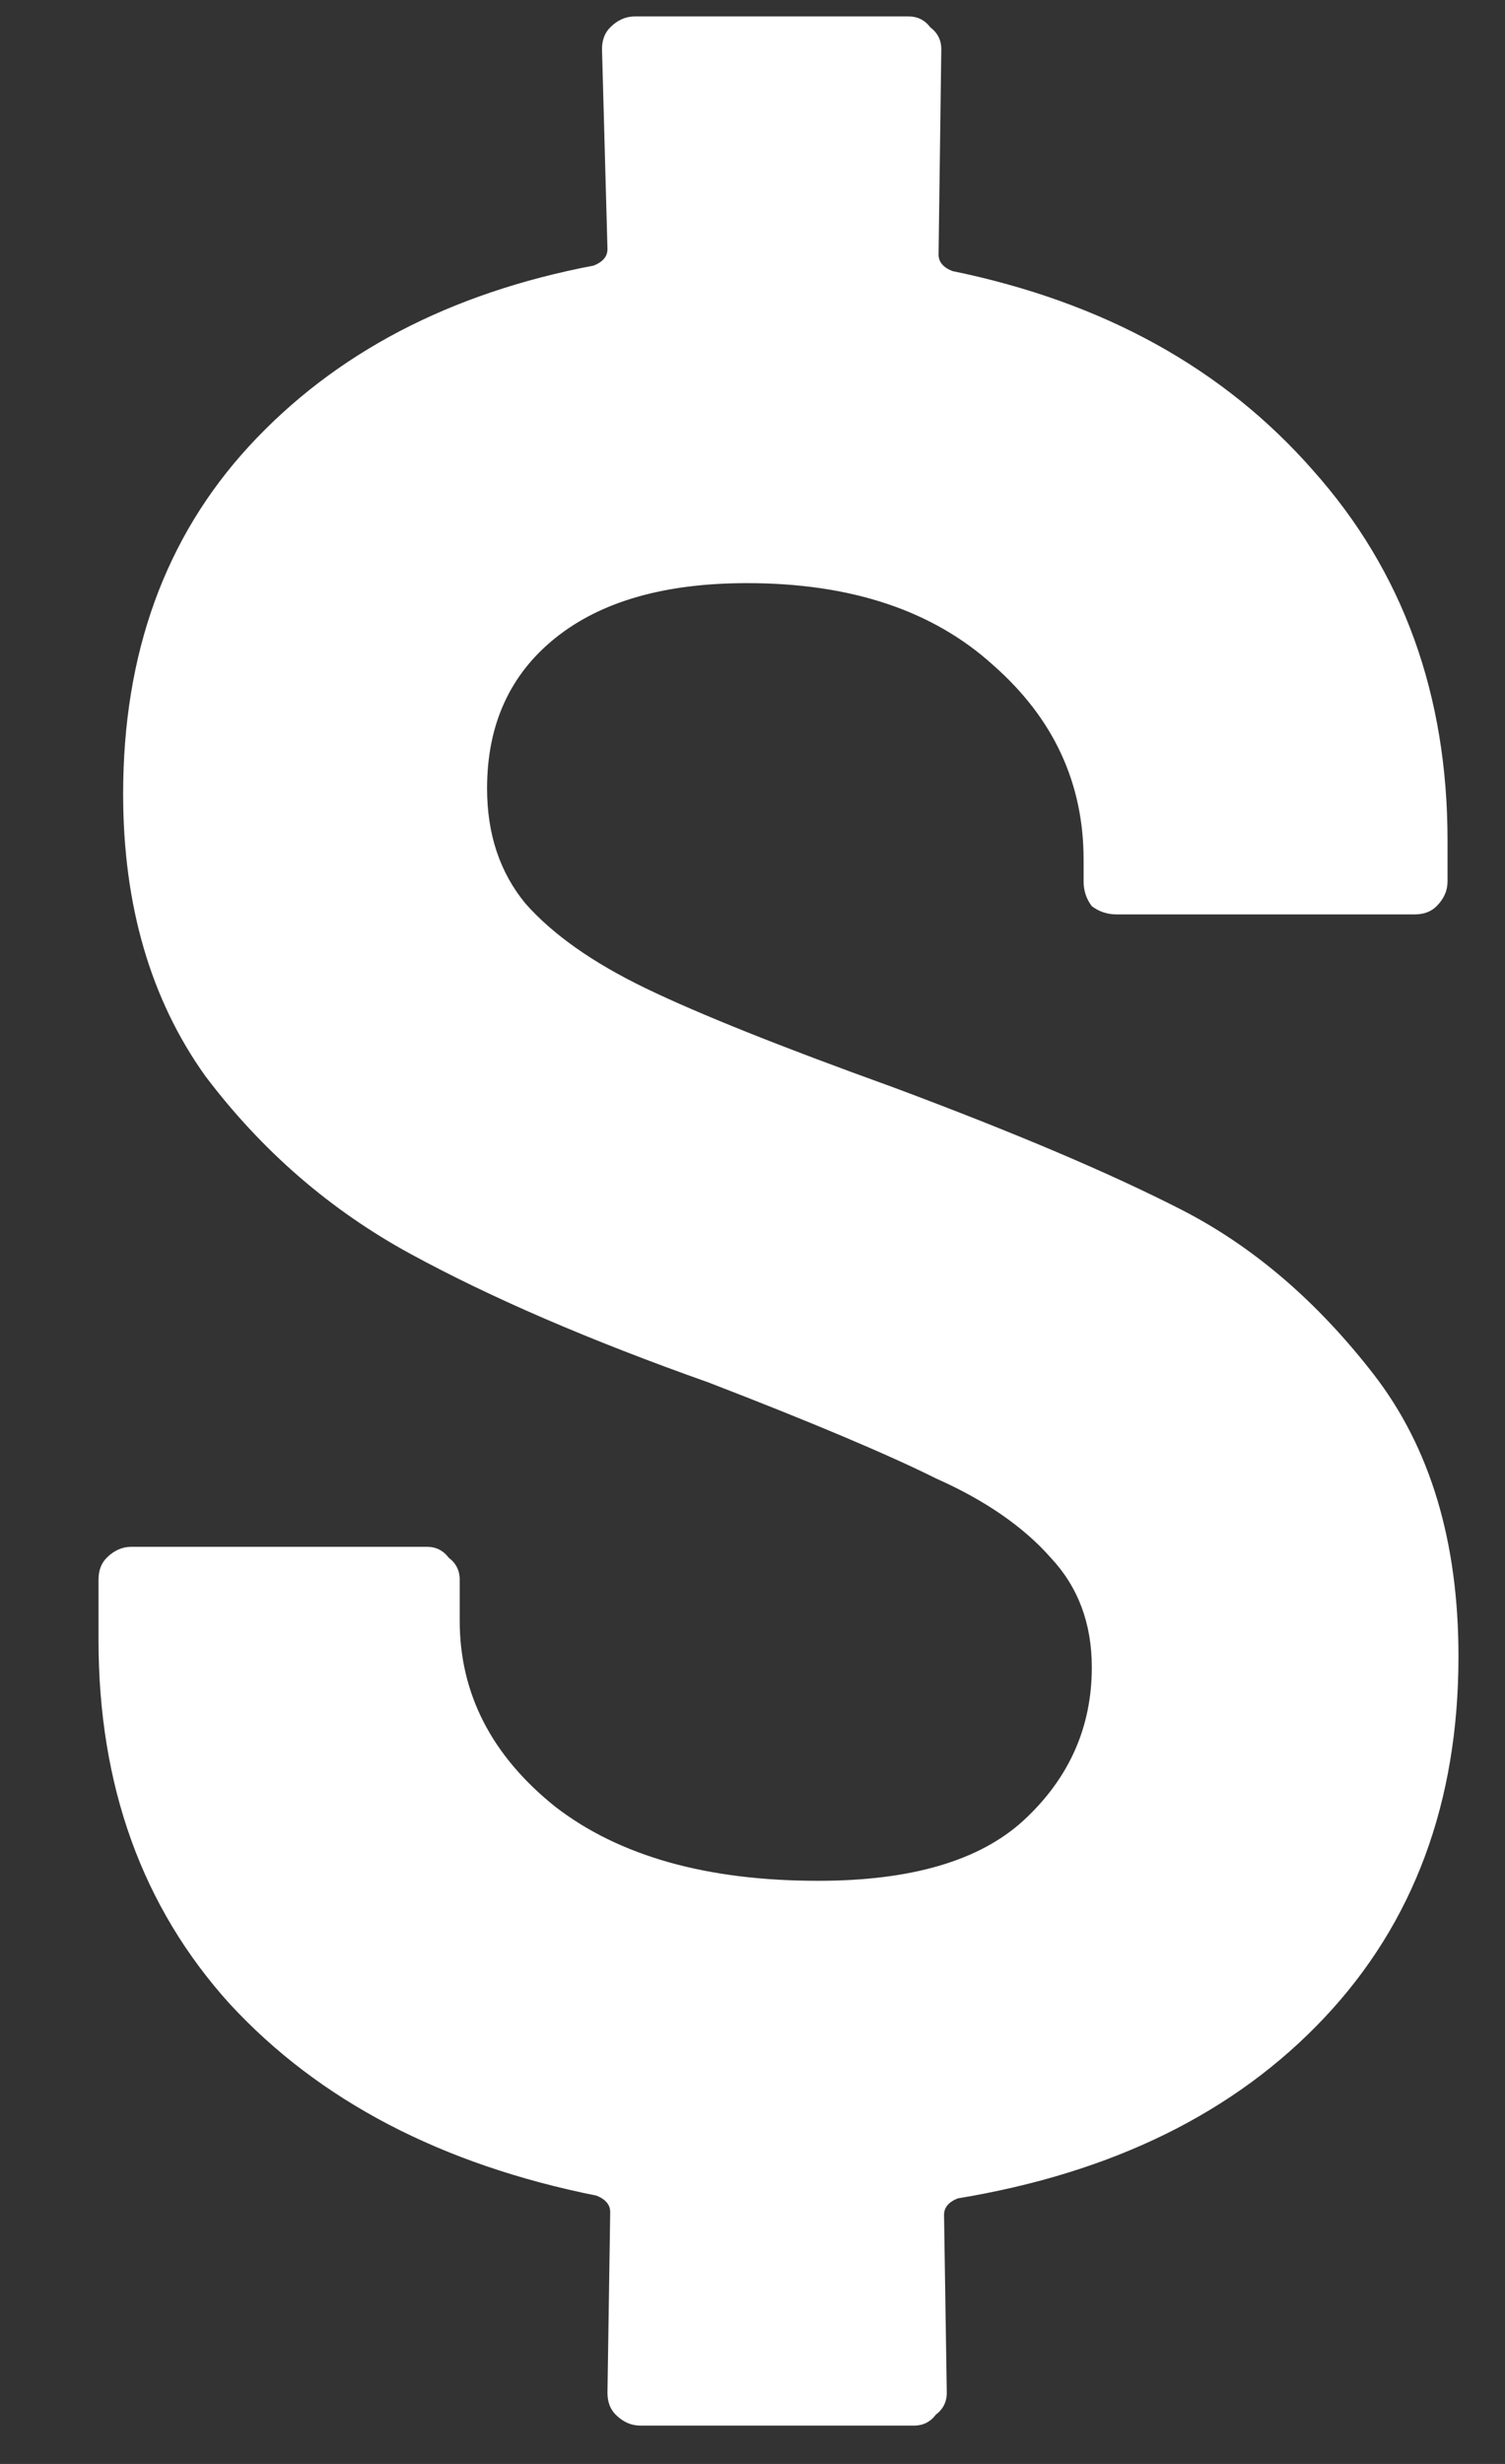 <svg width="11" height="18" viewBox="0 0 11 18" fill="none" xmlns="http://www.w3.org/2000/svg">
    <rect x="0" y="0" width="11" height="18" fill="#333333" stroke="none"/>
    <path d="M10.66 12.1C10.66 13.167 10.333 14.047 9.68 14.74C9.027 15.433 8.133 15.873 7 16.06C6.933 16.087 6.9 16.127 6.9 16.18L6.92 17.48C6.92 17.547 6.893 17.6 6.84 17.64C6.8 17.693 6.747 17.72 6.68 17.72H4.68C4.613 17.72 4.553 17.693 4.5 17.64C4.46 17.6 4.44 17.547 4.44 17.48L4.46 16.16C4.46 16.107 4.427 16.067 4.36 16.04C3.227 15.813 2.333 15.347 1.68 14.64C1.04 13.933 0.72 13.047 0.72 11.98V11.54C0.72 11.473 0.74 11.42 0.78 11.38C0.833 11.327 0.893 11.3 0.96 11.3H3.12C3.187 11.3 3.24 11.327 3.28 11.38C3.333 11.42 3.36 11.473 3.36 11.54V11.84C3.36 12.373 3.593 12.827 4.06 13.2C4.527 13.56 5.167 13.74 5.98 13.74C6.66 13.74 7.16 13.593 7.48 13.3C7.813 12.993 7.98 12.62 7.98 12.18C7.98 11.86 7.88 11.593 7.68 11.38C7.48 11.153 7.2 10.96 6.84 10.8C6.493 10.627 5.94 10.393 5.18 10.1C4.313 9.793 3.587 9.48 3 9.16C2.413 8.84 1.913 8.407 1.5 7.86C1.1 7.3 0.9 6.613 0.9 5.8C0.9 4.773 1.207 3.927 1.82 3.26C2.447 2.58 3.287 2.14 4.34 1.94C4.407 1.913 4.44 1.873 4.44 1.82L4.4 0.36C4.4 0.293 4.42 0.24 4.46 0.2C4.513 0.147 4.573 0.12 4.64 0.12H6.64C6.707 0.12 6.76 0.147 6.8 0.2C6.853 0.24 6.88 0.293 6.88 0.36L6.86 1.86C6.86 1.913 6.893 1.953 6.96 1.98C8.067 2.207 8.947 2.693 9.6 3.44C10.253 4.173 10.58 5.073 10.58 6.14V6.44C10.58 6.507 10.553 6.567 10.5 6.62C10.46 6.66 10.407 6.68 10.34 6.68H8.16C8.093 6.68 8.033 6.66 7.98 6.62C7.94 6.567 7.92 6.507 7.92 6.44V6.28C7.92 5.72 7.7 5.247 7.26 4.86C6.82 4.46 6.22 4.26 5.46 4.26C4.86 4.26 4.393 4.393 4.06 4.66C3.727 4.927 3.56 5.293 3.56 5.76C3.56 6.093 3.653 6.373 3.84 6.6C4.04 6.827 4.333 7.033 4.72 7.22C5.107 7.407 5.707 7.647 6.52 7.94C7.413 8.273 8.12 8.573 8.64 8.84C9.16 9.107 9.627 9.507 10.04 10.04C10.453 10.573 10.66 11.26 10.66 12.1Z" fill="white"/>
</svg>
